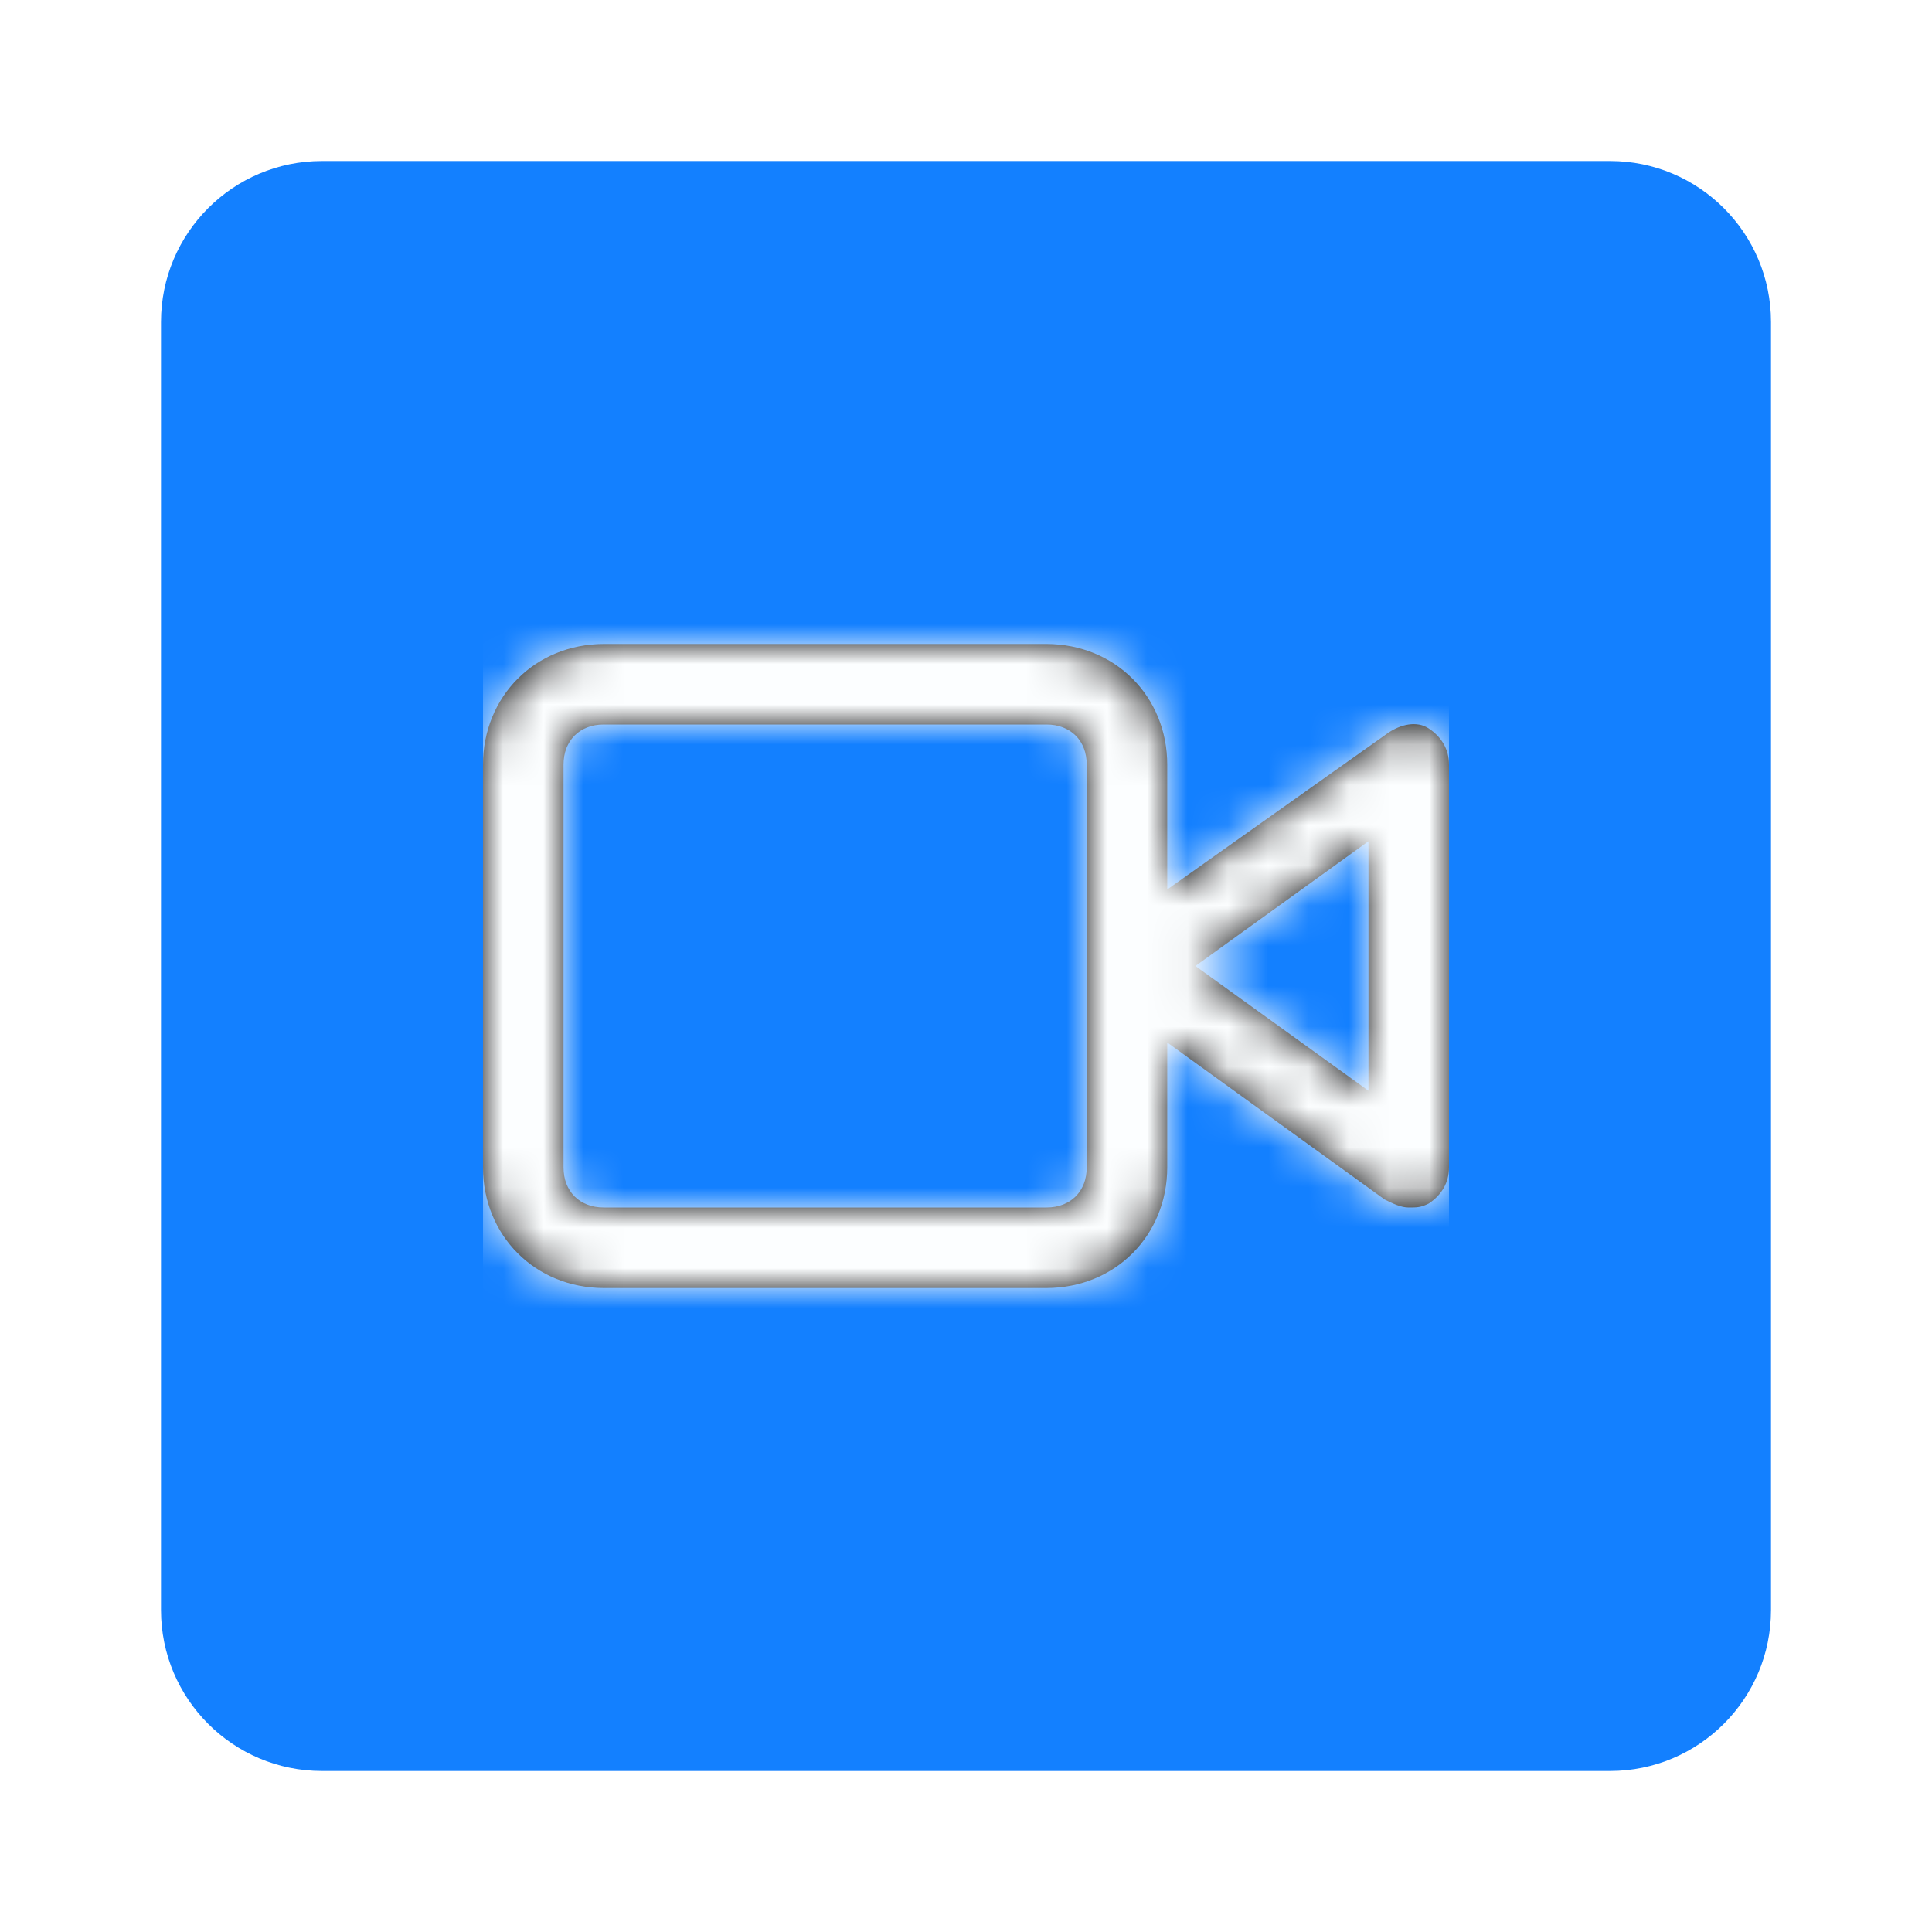 <svg width="48" height="48" viewBox="0 0 48 48" fill="none" xmlns="http://www.w3.org/2000/svg">
<g filter="url(#filter0_d)">
<path d="M4 4C4 1.791 5.791 0 8 0H40C42.209 0 44 1.791 44 4V36C44 38.209 42.209 40 40 40H8C5.791 40 4 38.209 4 36V4Z" fill="#1380FF"/>
<path fill-rule="evenodd" clip-rule="evenodd" d="M35.5 14.1C35.2 13.9 34.8 14 34.5 14.2L29 18.1V15C29 13.3 27.7 12 26 12H15C13.3 12 12 13.3 12 15V25C12 26.7 13.3 28 15 28H26C27.7 28 29 26.7 29 25V21.9L34.4 25.8C34.6 25.9 34.8 26 35 26C35.2 26 35.3 26 35.5 25.9C35.8 25.7 36 25.4 36 25V15C36 14.6 35.8 14.3 35.5 14.1ZM27 25C27 25.6 26.6 26 26 26H15C14.4 26 14 25.6 14 25V15C14 14.4 14.4 14 15 14H26C26.6 14 27 14.4 27 15V25ZM29.7 20L34 23.1V16.9L29.7 20Z" fill="black"/>
<mask id="mask0" style="mask-type:alpha" maskUnits="userSpaceOnUse" x="12" y="12" width="24" height="16">
<path fill-rule="evenodd" clip-rule="evenodd" d="M35.5 14.1C35.2 13.9 34.8 14 34.5 14.2L29 18.1V15C29 13.3 27.7 12 26 12H15C13.3 12 12 13.3 12 15V25C12 26.7 13.3 28 15 28H26C27.7 28 29 26.7 29 25V21.9L34.4 25.8C34.6 25.9 34.8 26 35 26C35.2 26 35.3 26 35.5 25.9C35.8 25.7 36 25.4 36 25V15C36 14.6 35.8 14.3 35.5 14.1ZM27 25C27 25.6 26.6 26 26 26H15C14.4 26 14 25.6 14 25V15C14 14.4 14.4 14 15 14H26C26.6 14 27 14.4 27 15V25ZM29.7 20L34 23.1V16.9L29.7 20Z" fill="white"/>
</mask>
<g mask="url(#mask0)">
<rect x="12" y="8" width="24" height="24" fill="#FCFEFF"/>
</g>
</g>
<defs>
<filter id="filter0_d" x="0" y="0" width="48" height="48" filterUnits="userSpaceOnUse" color-interpolation-filters="sRGB">
<feFlood flood-opacity="0" result="BackgroundImageFix"/>
<feColorMatrix in="SourceAlpha" type="matrix" values="0 0 0 0 0 0 0 0 0 0 0 0 0 0 0 0 0 0 127 0" result="hardAlpha"/>
<feOffset dy="4"/>
<feGaussianBlur stdDeviation="2"/>
<feColorMatrix type="matrix" values="0 0 0 0 0 0 0 0 0 0 0 0 0 0 0 0 0 0 0.25 0"/>
<feBlend mode="normal" in2="BackgroundImageFix" result="effect1_dropShadow"/>
<feBlend mode="normal" in="SourceGraphic" in2="effect1_dropShadow" result="shape"/>
</filter>
</defs>
</svg>
